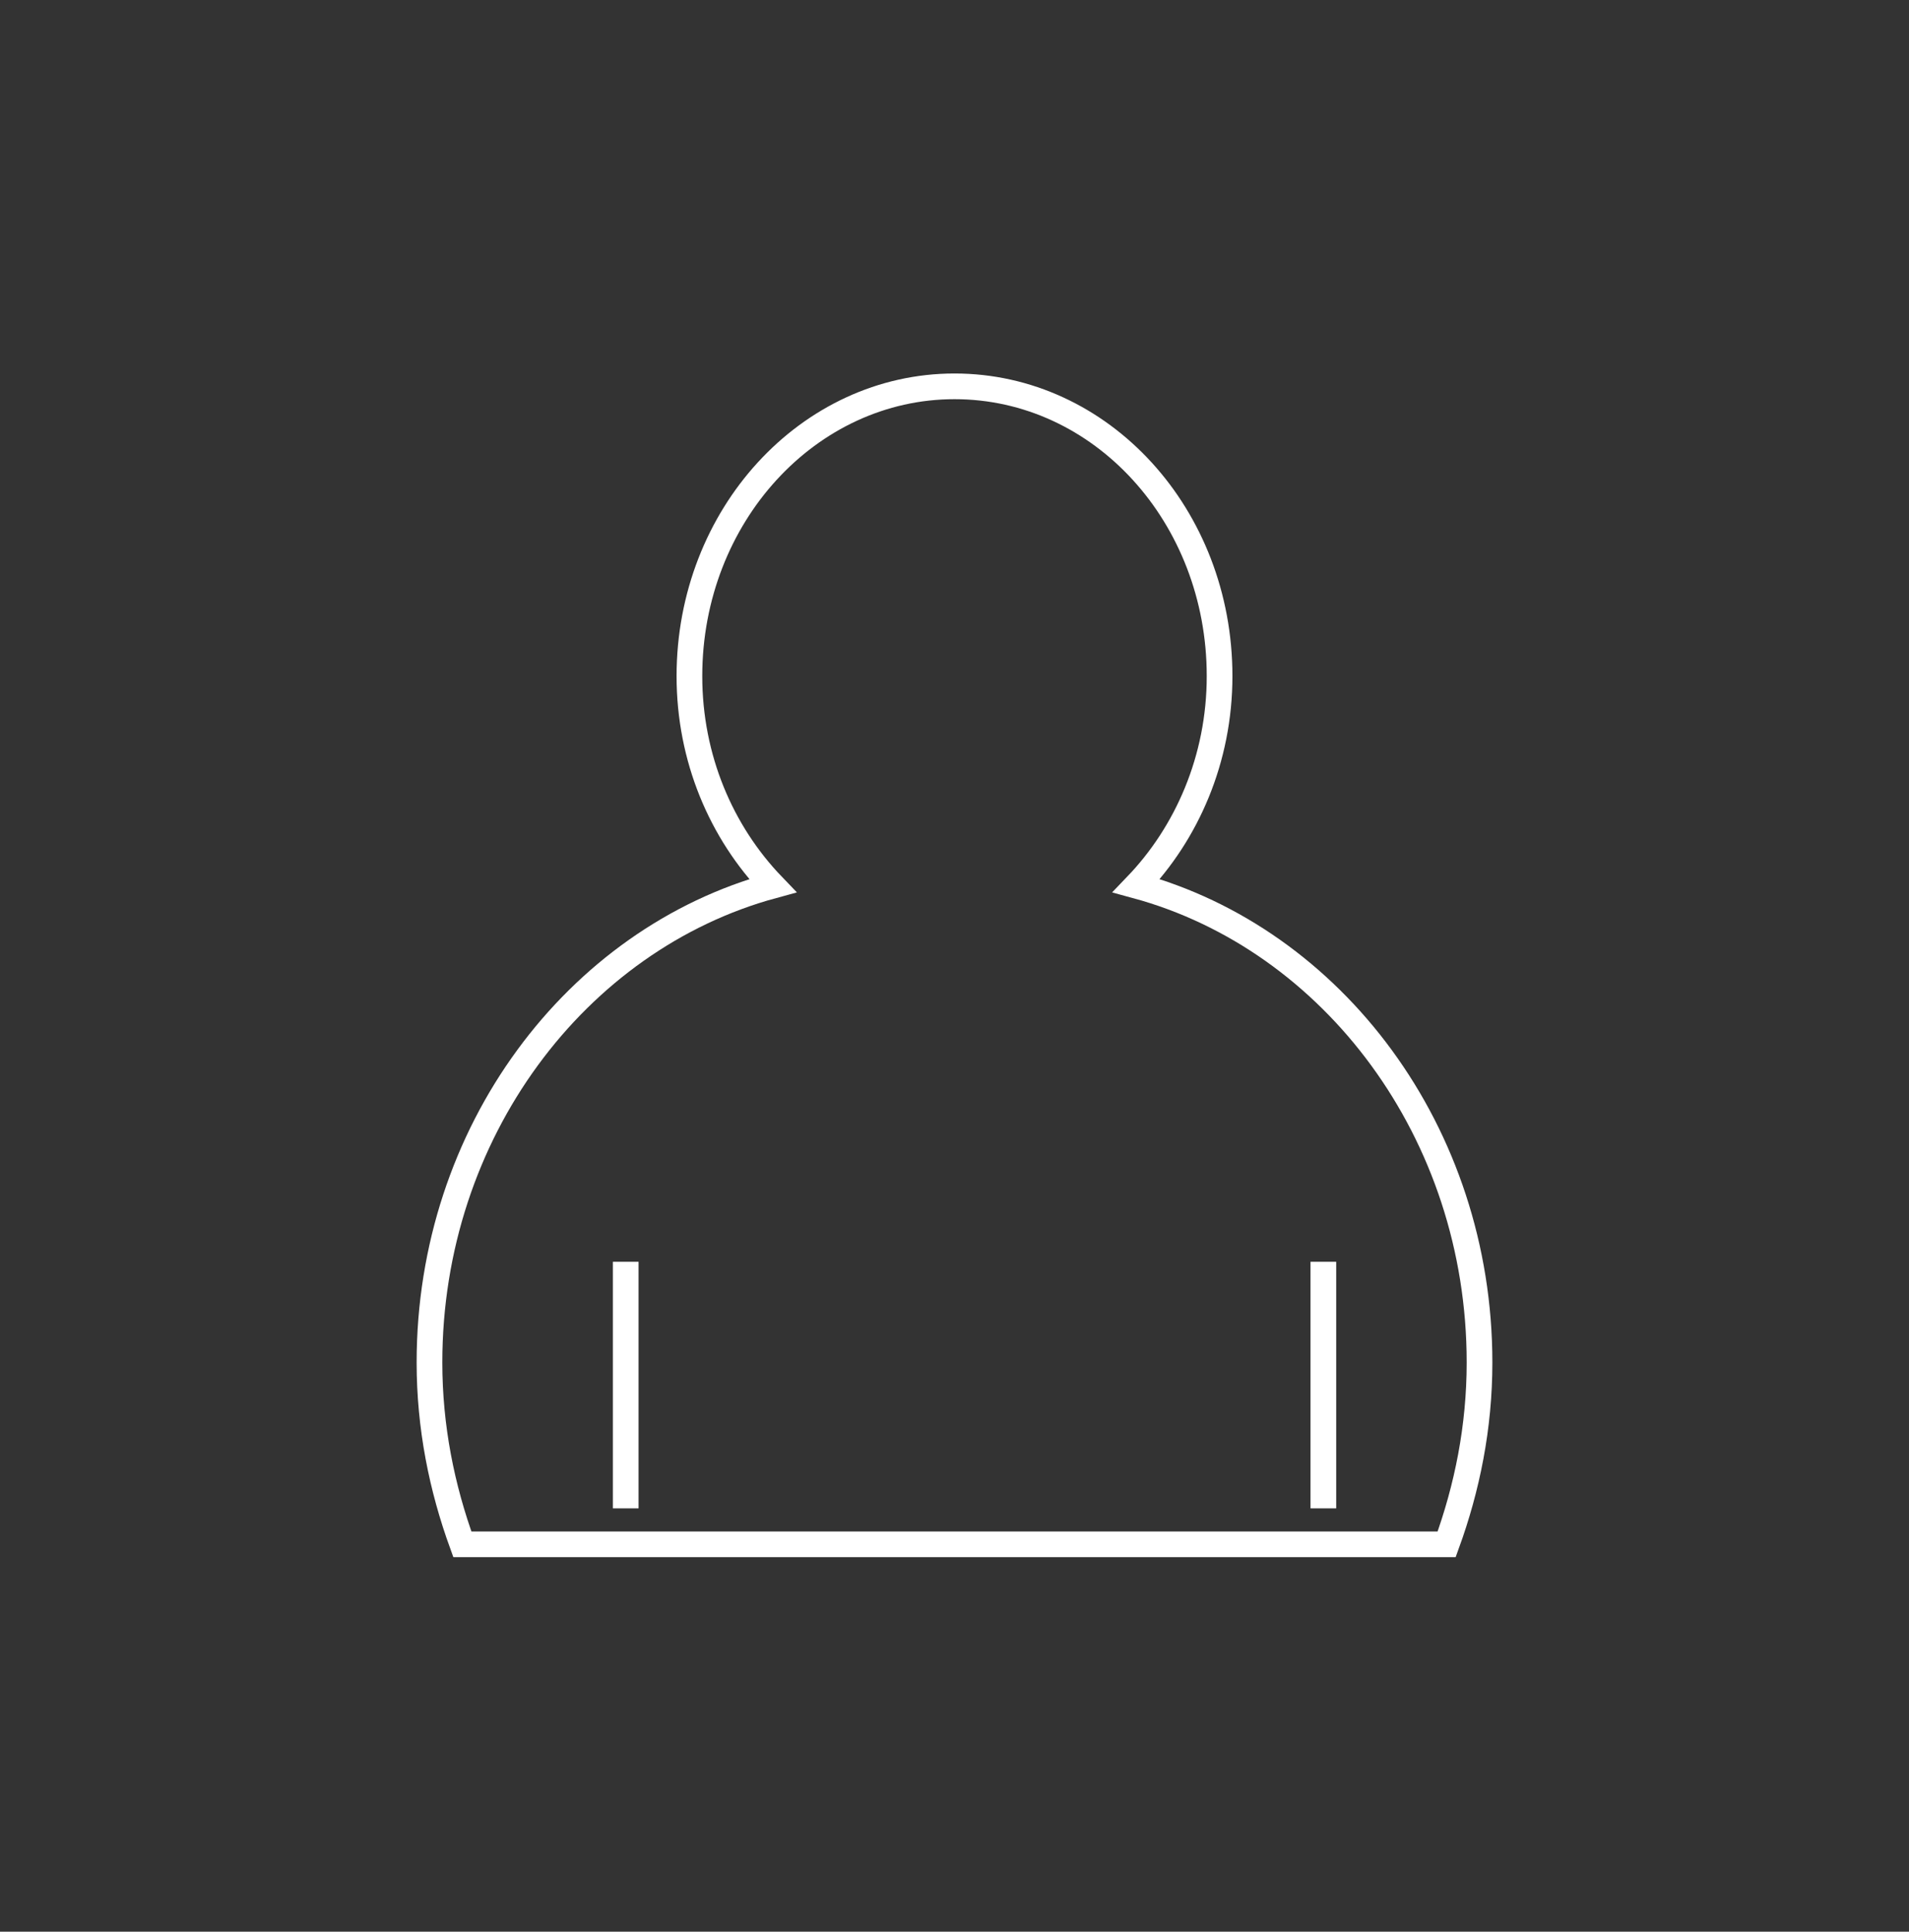 <?xml version="1.0" encoding="utf-8"?>
<!-- Generator: Adobe Illustrator 25.0.1, SVG Export Plug-In . SVG Version: 6.00 Build 0)  -->
<svg version="1.1" id="Слой_1" xmlns="http://www.w3.org/2000/svg" xmlns:xlink="http://www.w3.org/1999/xlink" x="0px" y="0px"
	 viewBox="0 0 18.58 18.8" style="enable-background:new 0 0 18.58 18.8;" xml:space="preserve">
<rect x="0" y="0" width="18.58" height="18.8" fill="#333333" stroke="none"/>
<style type="text/css">
	.st0{fill:none;stroke:#FFFFFF;stroke-width:0.25;stroke-miterlimit:10;}
</style>
<g>
	<path class="st0" d="M14.4,13.26L14.4,13.26c0-2.24-1.43-4.12-3.34-4.64c0.49-0.51,0.81-1.23,0.81-2.04c0-1.56-1.15-2.82-2.58-2.82
		c-1.42,0-2.58,1.26-2.58,2.82c0,0.8,0.31,1.52,0.81,2.04c-1.91,0.52-3.34,2.4-3.34,4.64v0c0,0.63,0.12,1.22,0.32,1.77h9.58
		C14.28,14.48,14.4,13.89,14.4,13.26z"/>
	<line class="st0" x1="12.88" y1="12.28" x2="12.88" y2="14.68"/>
	<line class="st0" x1="6.09" y1="12.28" x2="6.09" y2="14.68"/>
</g>
</svg>
